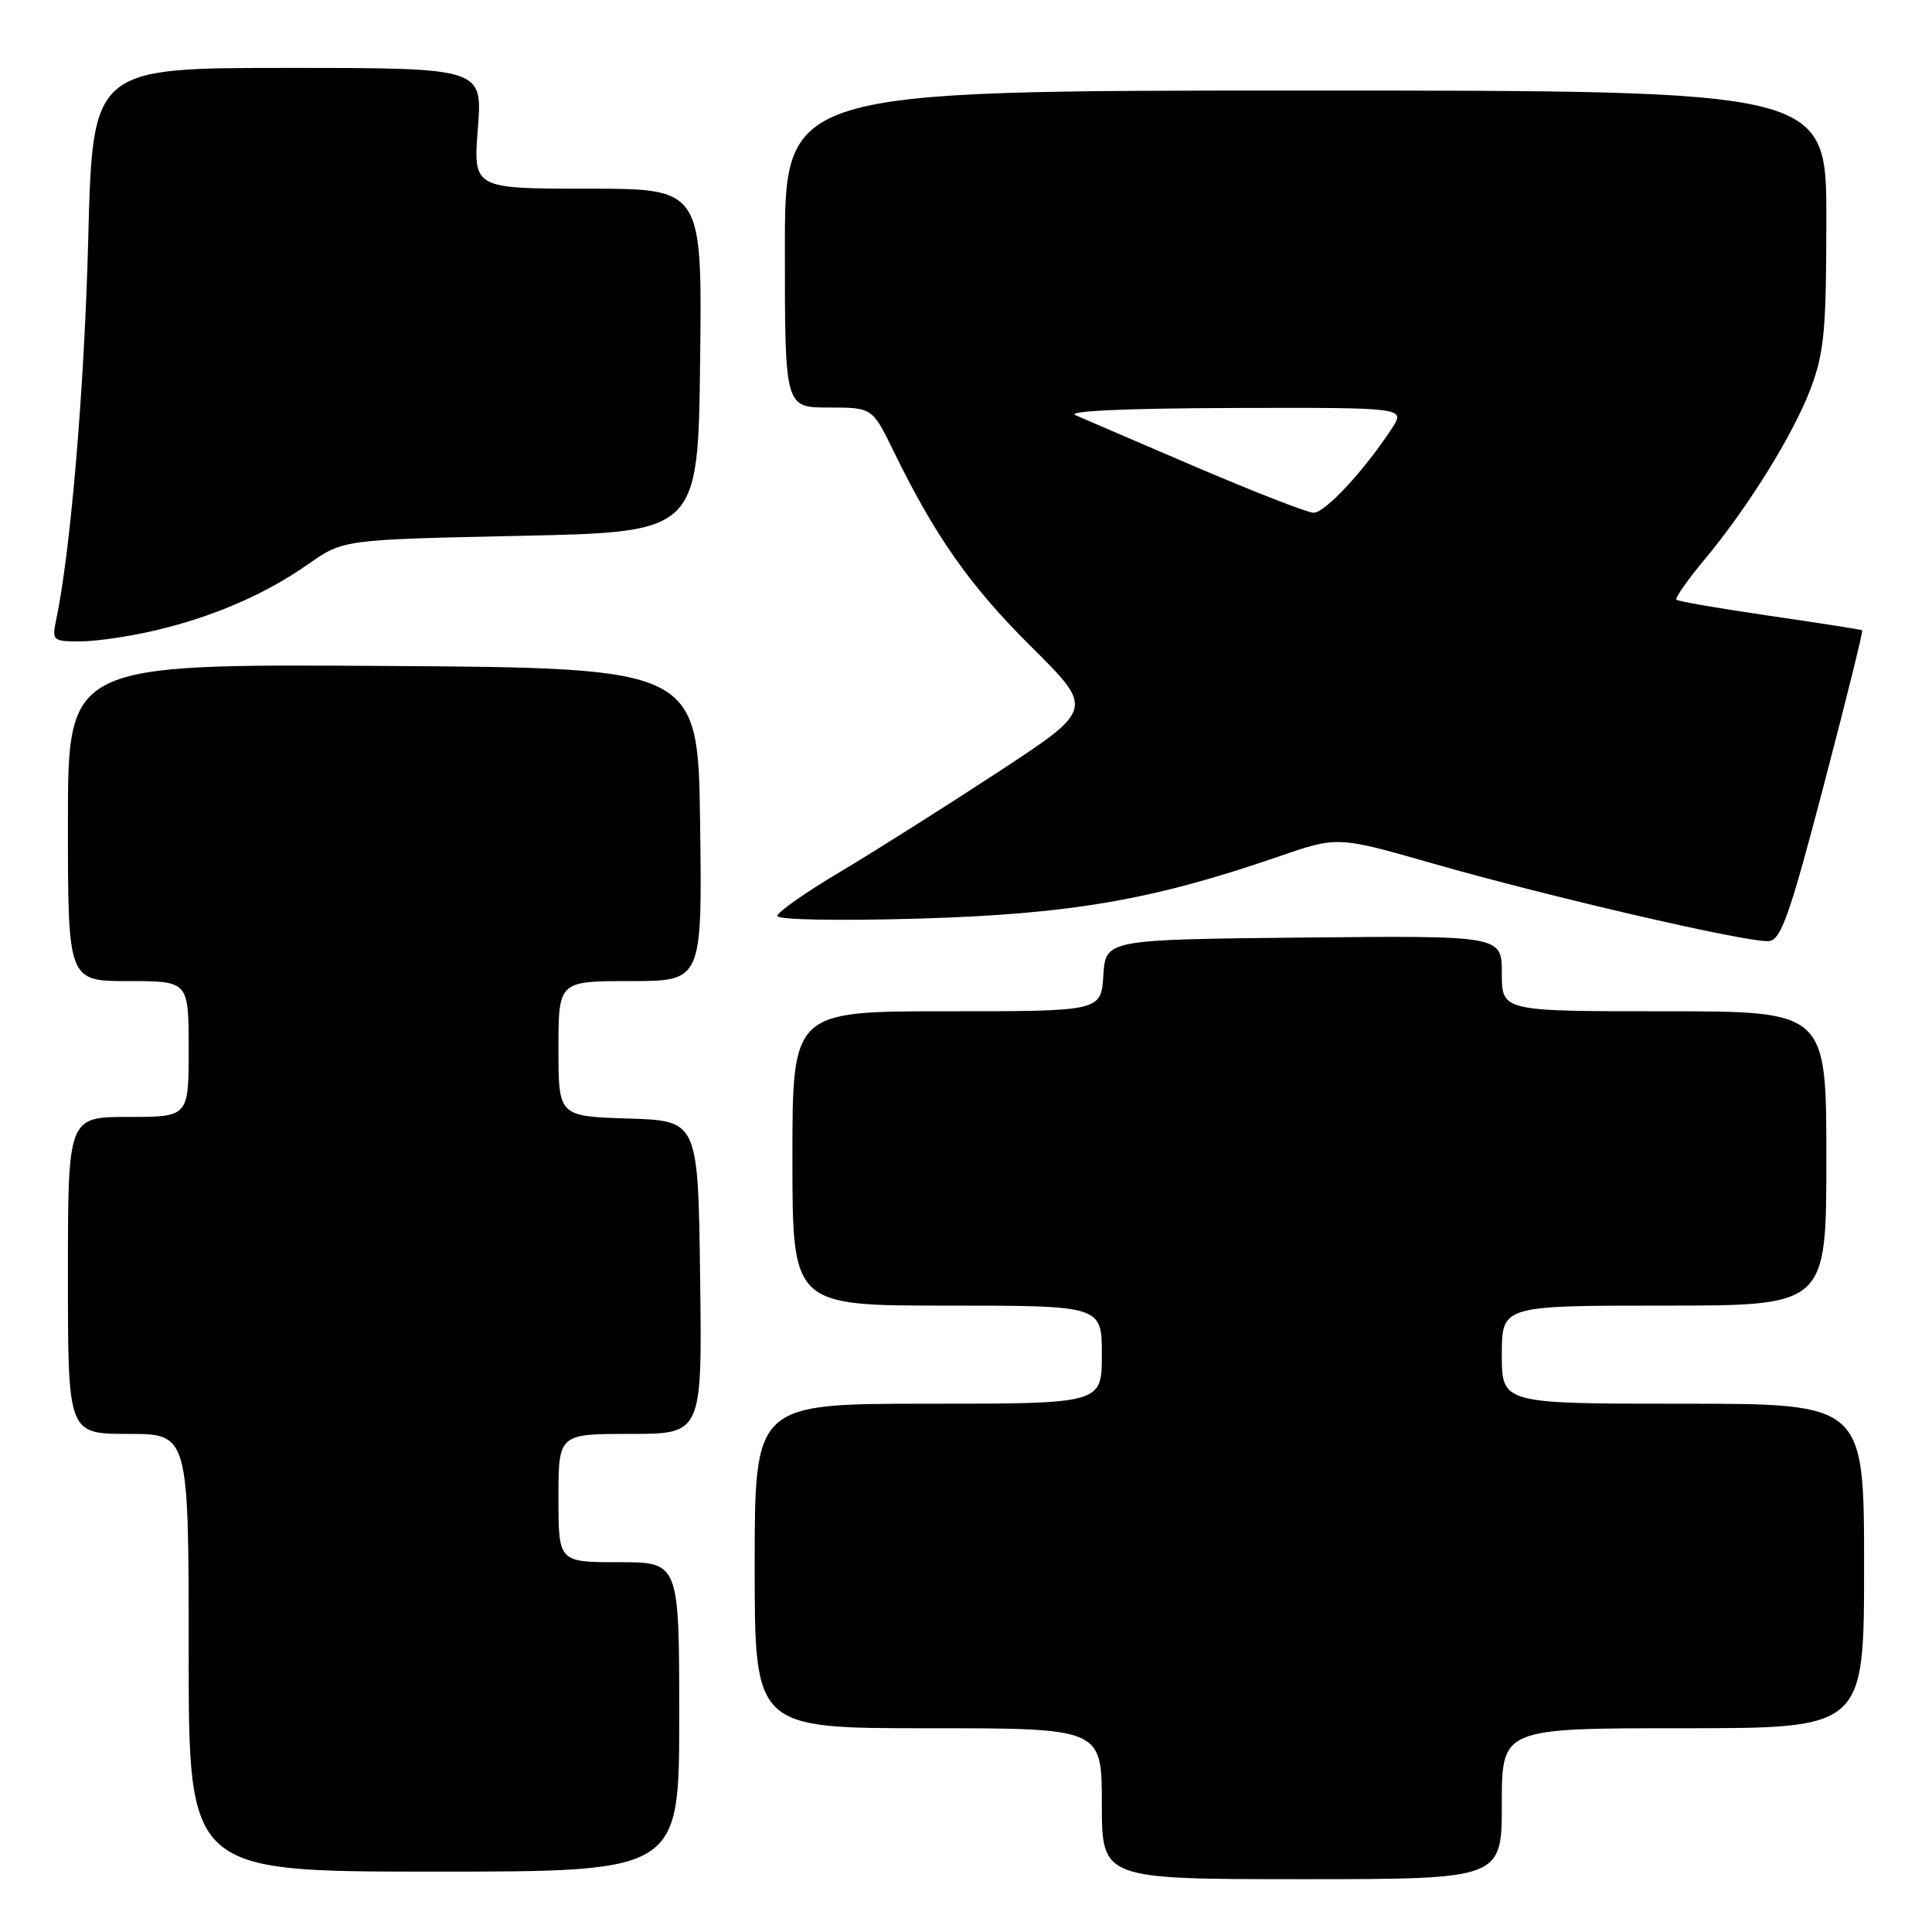 <?xml version="1.0" encoding="UTF-8" standalone="no"?>
<!DOCTYPE svg PUBLIC "-//W3C//DTD SVG 1.1//EN" "http://www.w3.org/Graphics/SVG/1.1/DTD/svg11.dtd" >
<svg xmlns="http://www.w3.org/2000/svg" xmlns:xlink="http://www.w3.org/1999/xlink" version="1.1" viewBox="0 0 256 256">
 <g >
 <path fill="currentColor"
d=" M 199.00 239.00 C 199.00 229.00 199.00 229.00 223.00 229.00 C 247.00 229.00 247.00 229.00 247.00 207.50 C 247.00 186.00 247.00 186.00 223.00 186.00 C 199.00 186.00 199.00 186.00 199.00 179.50 C 199.00 173.00 199.00 173.00 220.50 173.00 C 242.00 173.00 242.00 173.00 242.00 153.50 C 242.00 134.00 242.00 134.00 220.50 134.00 C 199.00 134.00 199.00 134.00 199.00 128.98 C 199.00 123.97 199.00 123.97 172.75 124.23 C 146.50 124.50 146.50 124.50 146.20 129.25 C 145.89 134.00 145.89 134.00 125.45 134.00 C 105.00 134.00 105.00 134.00 105.00 153.50 C 105.00 173.00 105.00 173.00 125.50 173.00 C 146.00 173.00 146.00 173.00 146.00 179.50 C 146.00 186.00 146.00 186.00 123.00 186.00 C 100.00 186.00 100.00 186.00 100.00 207.50 C 100.00 229.00 100.00 229.00 123.00 229.00 C 146.00 229.00 146.00 229.00 146.00 239.00 C 146.00 249.00 146.00 249.00 172.50 249.00 C 199.00 249.00 199.00 249.00 199.00 239.00 Z  M 90.00 227.50 C 90.00 207.00 90.00 207.00 82.00 207.00 C 74.00 207.00 74.00 207.00 74.00 198.50 C 74.00 190.00 74.00 190.00 83.52 190.00 C 93.04 190.00 93.04 190.00 92.77 169.25 C 92.50 148.50 92.50 148.50 83.25 148.21 C 74.00 147.92 74.00 147.92 74.00 138.96 C 74.00 130.00 74.00 130.00 83.52 130.00 C 93.04 130.00 93.04 130.00 92.77 109.25 C 92.50 88.50 92.50 88.50 50.75 88.24 C 9.00 87.98 9.00 87.98 9.00 108.99 C 9.00 130.00 9.00 130.00 17.00 130.00 C 25.00 130.00 25.00 130.00 25.00 139.00 C 25.00 148.00 25.00 148.00 17.00 148.00 C 9.00 148.00 9.00 148.00 9.00 169.00 C 9.00 190.00 9.00 190.00 17.00 190.00 C 25.00 190.00 25.00 190.00 25.00 219.00 C 25.00 248.00 25.00 248.00 57.50 248.00 C 90.00 248.00 90.00 248.00 90.00 227.50 Z  M 241.65 104.09 C 244.60 92.86 246.89 83.60 246.75 83.51 C 246.61 83.42 241.11 82.56 234.51 81.60 C 227.92 80.64 222.35 79.68 222.14 79.47 C 221.92 79.26 223.55 76.92 225.74 74.29 C 231.65 67.21 237.66 57.52 239.97 51.36 C 241.72 46.68 242.00 43.57 242.00 28.96 C 242.00 12.00 242.00 12.00 173.00 12.00 C 104.00 12.00 104.00 12.00 104.00 33.00 C 104.00 54.00 104.00 54.00 109.79 54.00 C 115.58 54.00 115.58 54.00 118.39 59.75 C 123.91 71.08 128.52 77.63 136.68 85.73 C 144.97 93.96 144.97 93.96 132.24 102.31 C 125.23 106.90 115.79 112.87 111.25 115.57 C 106.71 118.27 103.00 120.88 103.00 121.37 C 103.00 121.88 111.03 122.03 121.75 121.72 C 141.84 121.13 152.76 119.25 169.41 113.50 C 177.23 110.80 177.23 110.80 189.87 114.42 C 205.44 118.88 231.83 124.98 234.40 124.70 C 236.00 124.53 237.15 121.25 241.65 104.09 Z  M 20.51 83.55 C 28.29 81.72 35.14 78.75 40.89 74.72 C 45.50 71.50 45.50 71.50 69.00 71.00 C 92.50 70.50 92.50 70.50 92.77 47.75 C 93.04 25.00 93.04 25.00 77.87 25.00 C 62.70 25.00 62.70 25.00 63.32 17.00 C 63.94 9.00 63.94 9.00 38.10 9.00 C 12.27 9.00 12.27 9.00 11.69 31.75 C 11.18 51.47 9.35 73.13 7.42 82.25 C 6.87 84.87 7.02 85.00 10.67 84.99 C 12.78 84.98 17.20 84.33 20.51 83.55 Z  M 158.50 61.89 C 150.80 58.59 143.60 55.50 142.50 55.01 C 141.26 54.46 149.19 54.10 163.37 54.06 C 186.23 54.00 186.23 54.00 184.44 56.75 C 180.82 62.31 175.53 68.00 174.04 67.94 C 173.19 67.91 166.20 65.18 158.50 61.89 Z "/>
</g>
</svg>